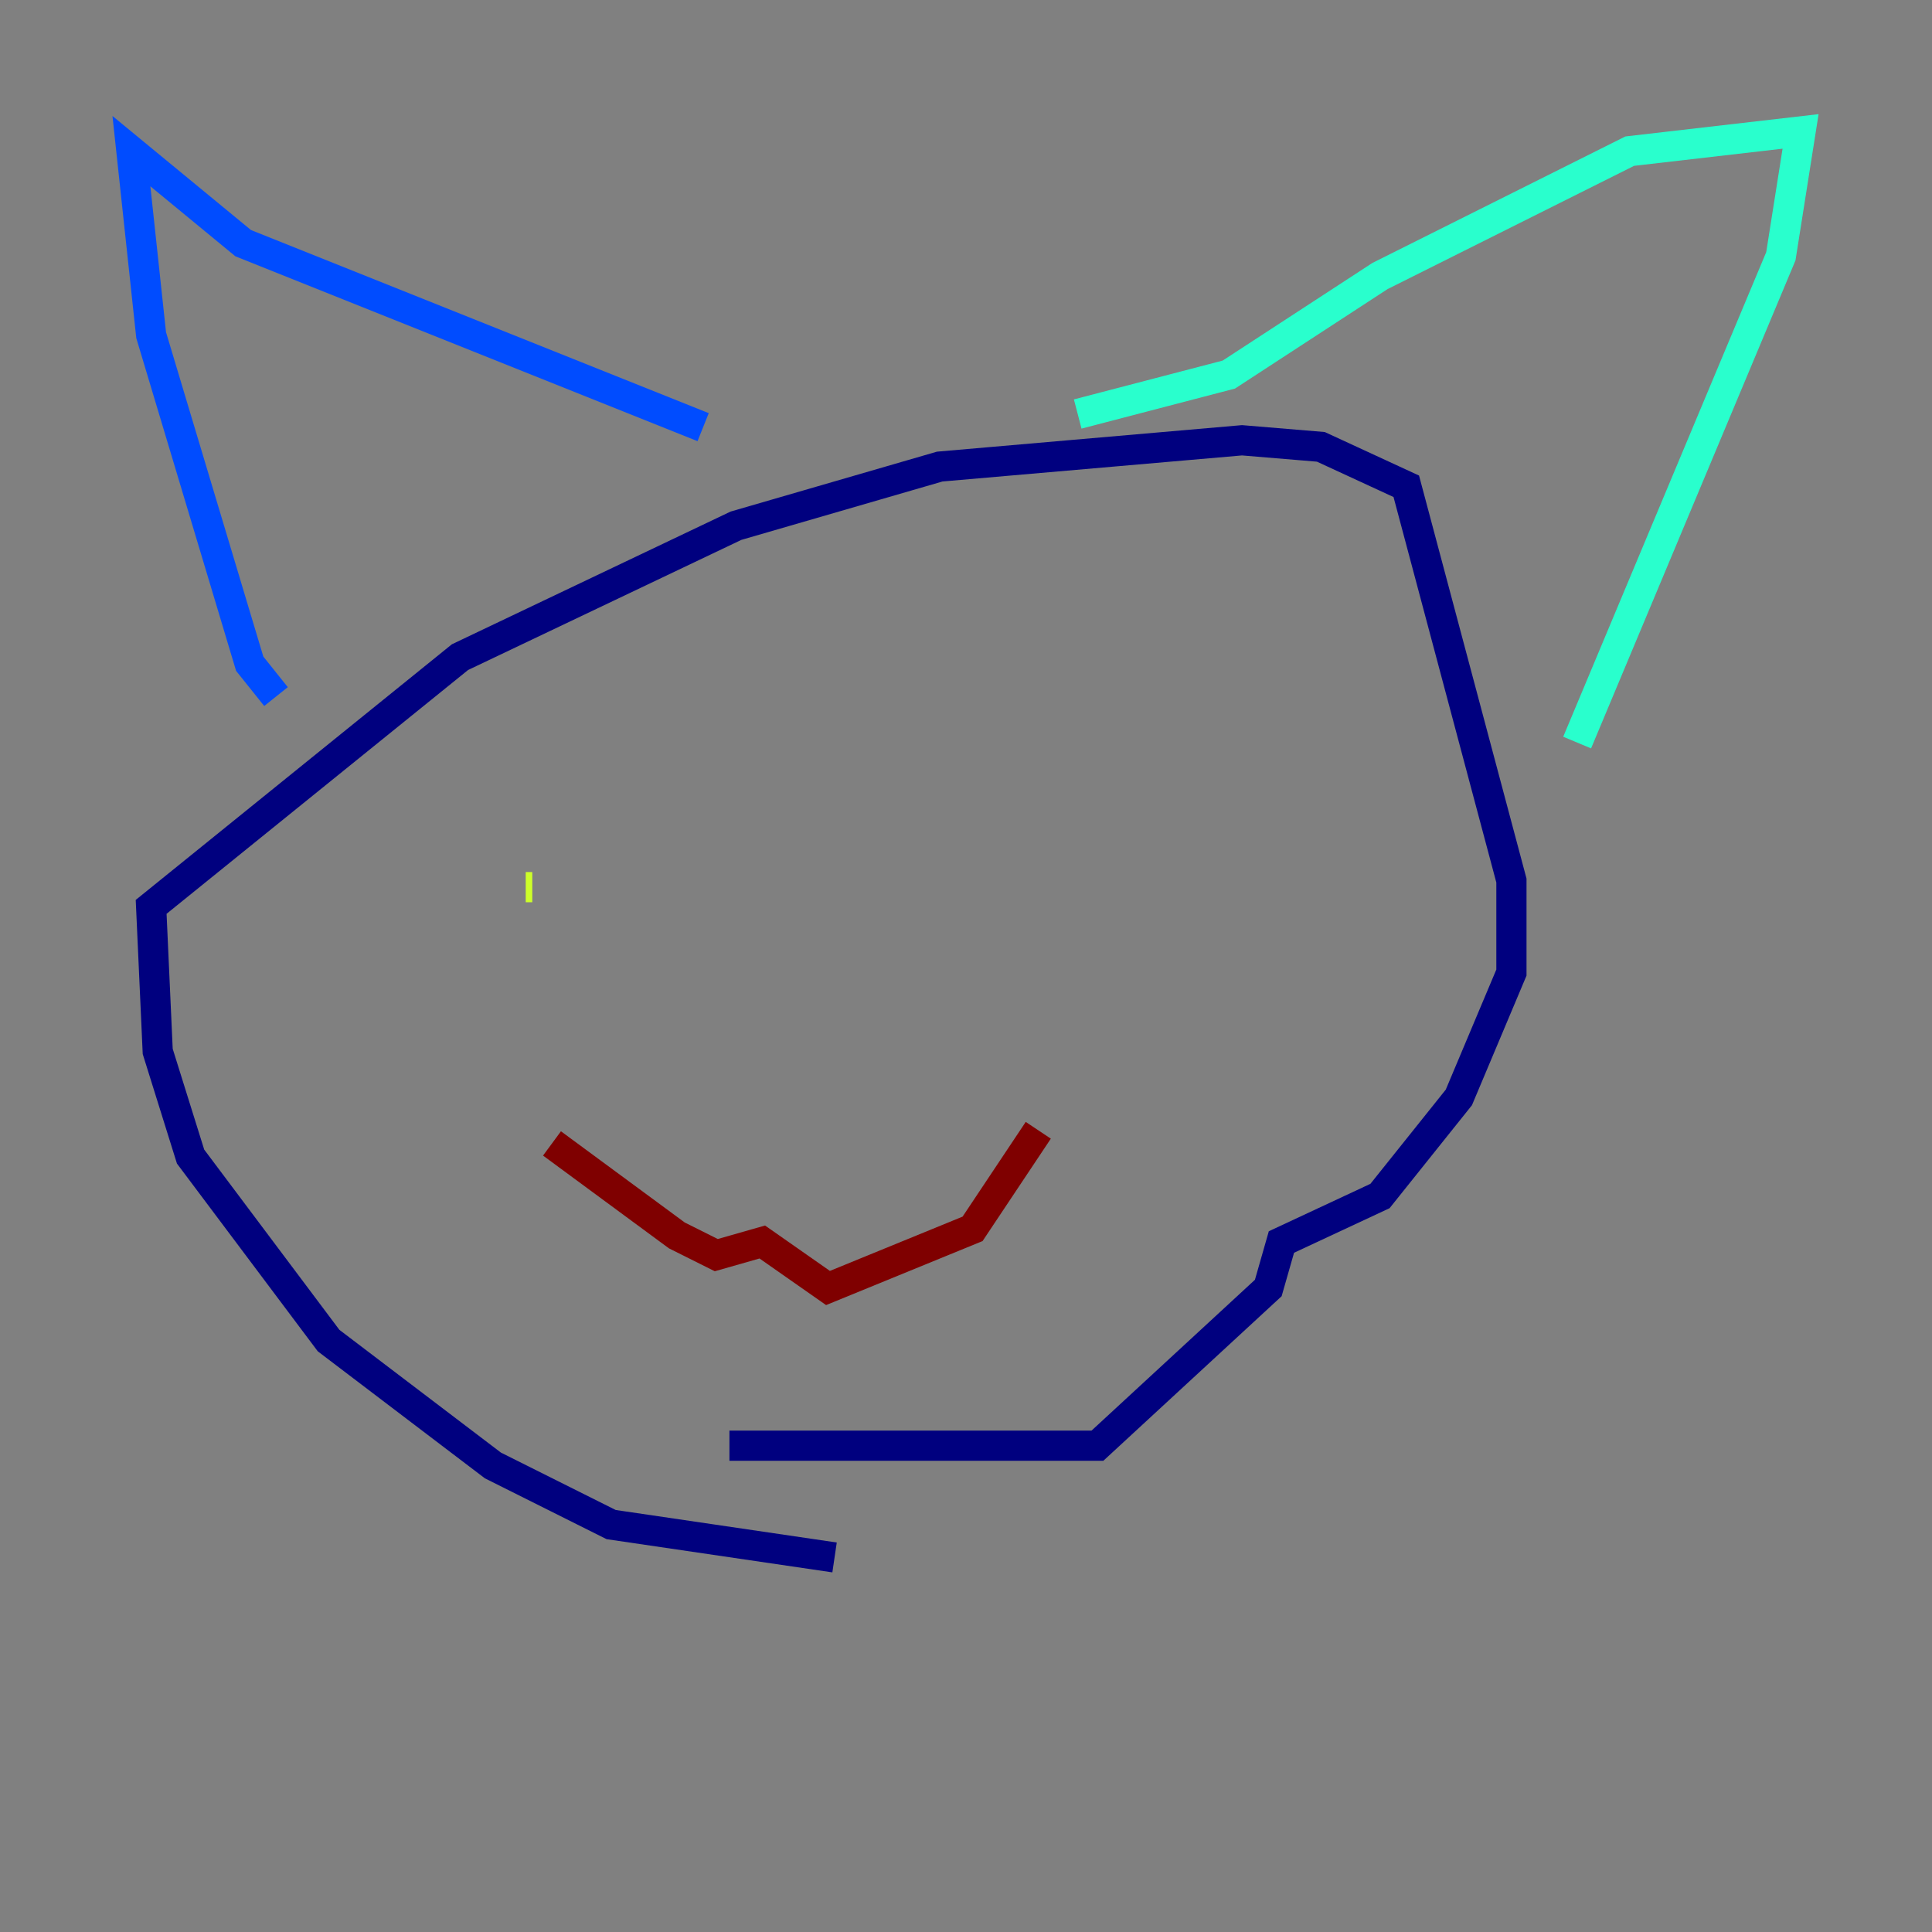 <?xml version="1.0" encoding="utf-8" ?>
<svg baseProfile="tiny" height="128" version="1.2" viewBox="0,0,128,128" width="128" xmlns="http://www.w3.org/2000/svg" xmlns:ev="http://www.w3.org/2001/xml-events" xmlns:xlink="http://www.w3.org/1999/xlink"><rect x="0" y="0" width="128" height="128" fill="#808080" stroke="none"/><defs /><polyline fill="none" points="55.292,103.184 40.49,101.007 32.653,97.088 21.769,88.816 12.626,76.626 10.449,69.66 10.014,60.082 30.476,43.537 48.762,34.83 62.258,30.912 82.286,29.17 87.51,29.605 93.17,32.218 100.136,58.34 100.136,64.435 96.653,72.707 91.429,79.238 84.898,82.286 84.027,85.333 72.707,95.782 48.327,95.782" stroke="#00007f" stroke-width="2" /><polyline fill="none" points="18.286,46.15 16.544,43.973 10.014,22.204 8.707,10.014 16.109,16.109 46.585,28.299" stroke="#004cff" stroke-width="2" /><polyline fill="none" points="71.401,27.429 81.415,24.816 91.429,18.286 107.973,10.014 119.293,8.707 117.986,16.98 104.49,49.197" stroke="#29ffcd" stroke-width="2" /><polyline fill="none" points="34.83,58.776 35.265,58.776" stroke="#cdff29" stroke-width="2" /><polyline fill="none" points="60.952,57.905 60.952,57.905" stroke="#ff6700" stroke-width="2" /><polyline fill="none" points="36.571,75.755 44.843,81.85 47.456,83.156 50.503,82.286 54.857,85.333 64.435,81.415 68.789,74.884" stroke="#7f0000" stroke-width="2" /></svg>